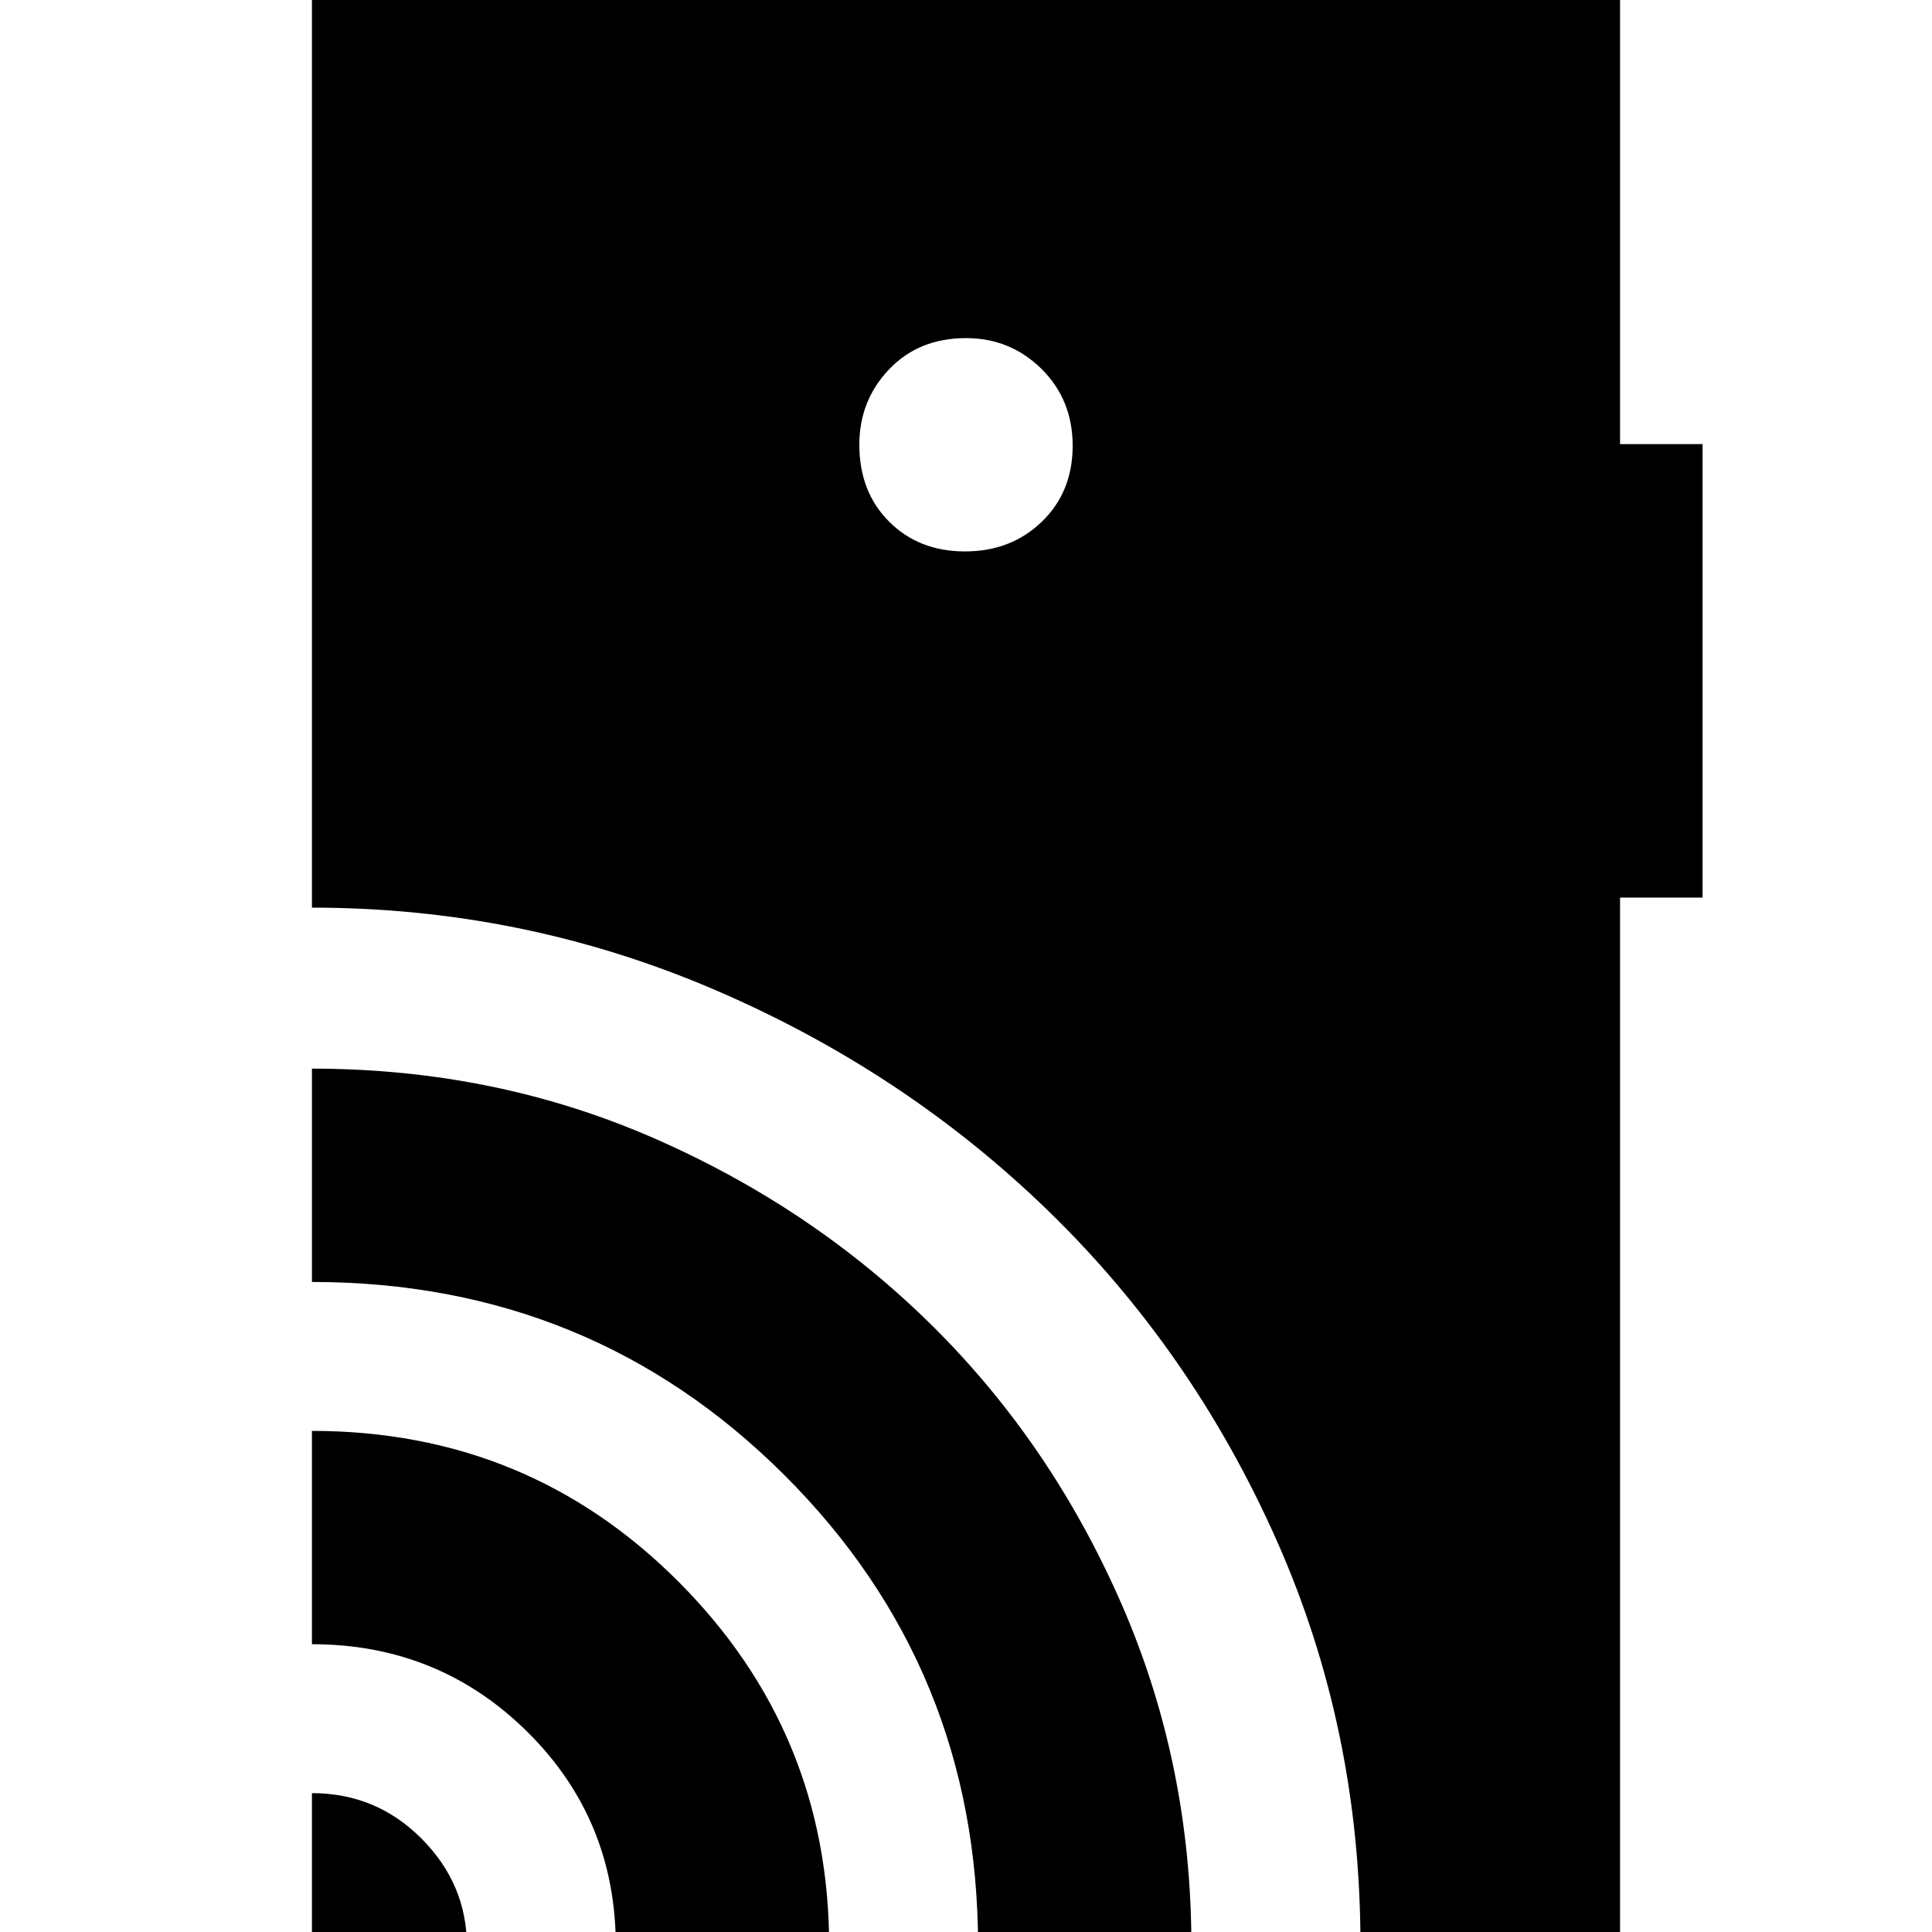 <svg xmlns="http://www.w3.org/2000/svg" height="24" viewBox="0 -960 960 960" width="24"><path d="M155 7v-76q31.96 0 54.48 22.62Q232-23.75 232 7h-77Zm151 0q0-63-44-106.5T155-143v-106q107.42 0 182.21 75T412 7H306Zm180 0q0-138-96.2-234-96.19-96-234.8-96v-106q91 0 170.17 34.67Q404.34-359.65 463.5-301q59.15 58.66 93.83 138.14Q592-83.37 592 7H486Zm-6.5-693q22.9 0 38.2-14.8 15.3-14.8 15.3-37.7 0-22.9-15.5-38.2Q502-792 480-792q-23.4 0-38.2 15.5Q427-761 427-739q0 23.4 14.8 38.2 14.8 14.8 37.7 14.8ZM676 6q0-107-41.79-200.94T520.75-358.46q-71.68-69.57-166.4-110.05Q259.63-509 155-509v-458h650v227.67h41V-514h-41V6H676Z"/></svg>